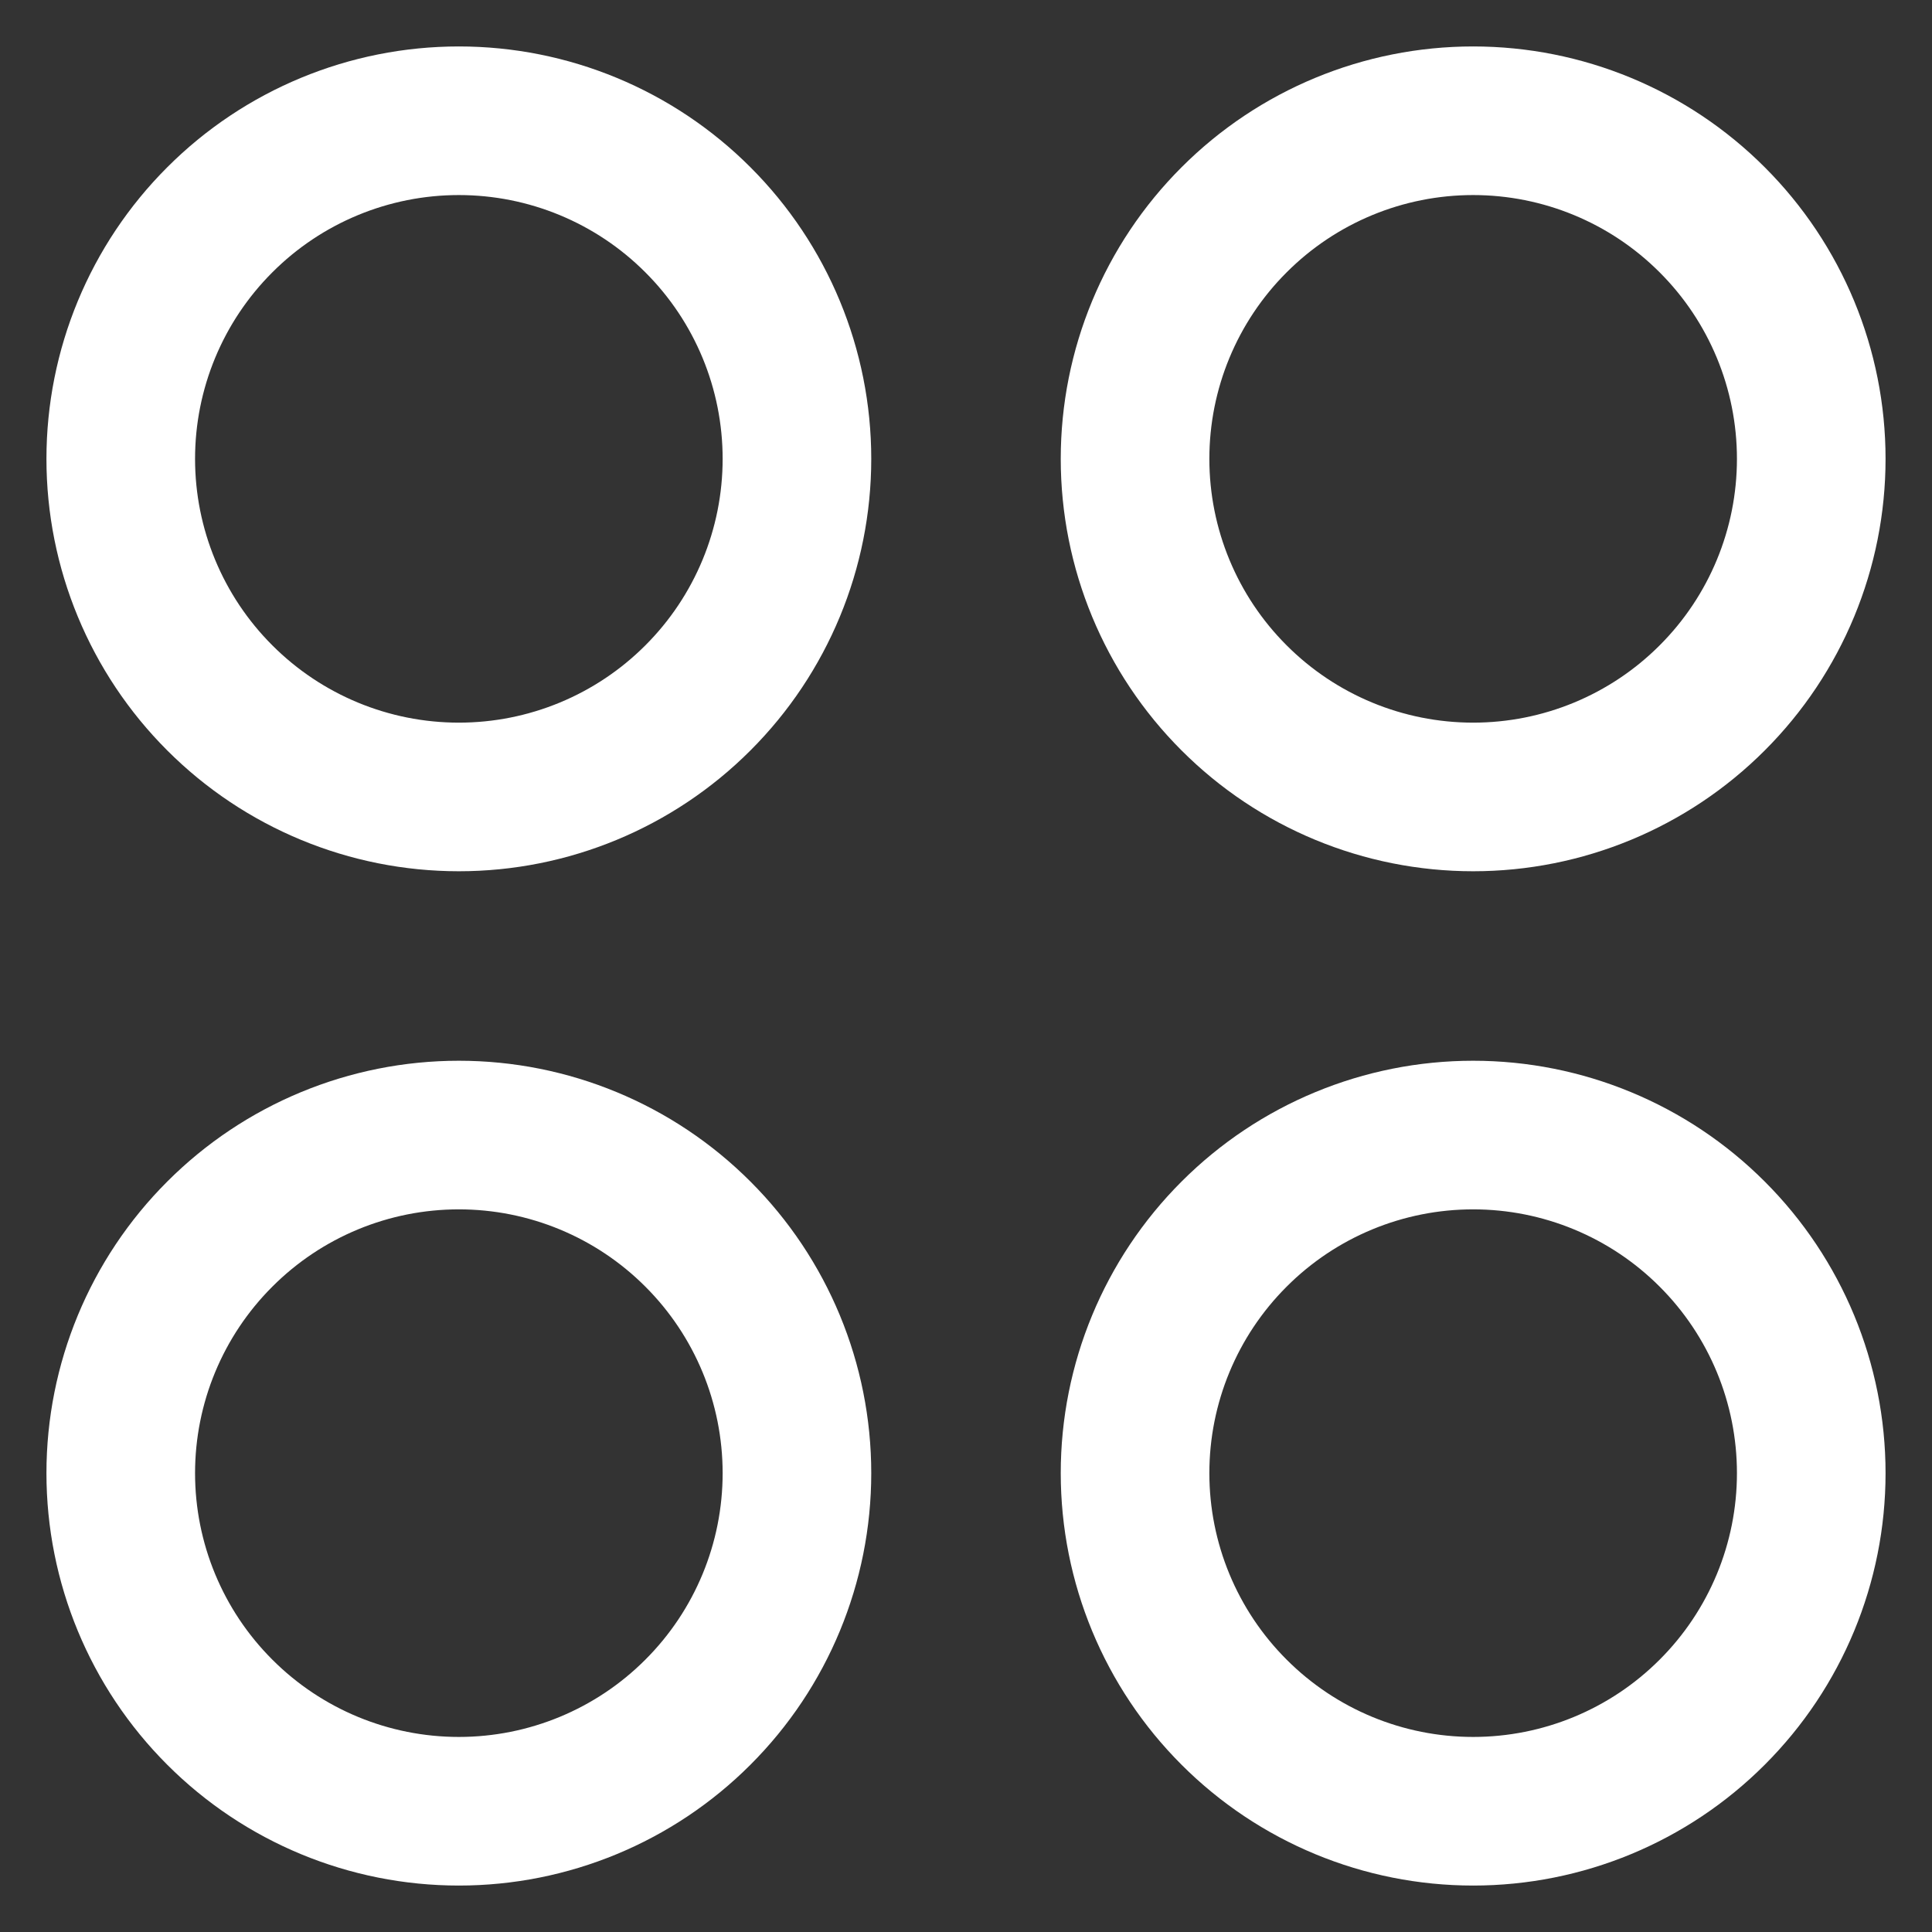 <svg width="26" height="26" viewBox="0 0 26 26" fill="none" xmlns="http://www.w3.org/2000/svg">
<rect x="0" y="0" width="26" height="26" fill="#333333" stroke="none"/>
<path d="M10.725 6.175C10.725 4.968 10.246 3.811 9.392 2.958C8.539 2.104 7.382 1.625 6.175 1.625C4.968 1.625 3.811 2.104 2.958 2.958C2.104 3.811 1.625 4.968 1.625 6.175C1.625 7.382 2.104 8.539 2.958 9.392C3.811 10.246 4.968 10.725 6.175 10.725C7.382 10.725 8.539 10.246 9.392 9.392C10.246 8.539 10.725 7.382 10.725 6.175ZM10.725 19.825C10.725 18.618 10.246 17.461 9.392 16.608C8.539 15.754 7.382 15.275 6.175 15.275C4.968 15.275 3.811 15.754 2.958 16.608C2.104 17.461 1.625 18.618 1.625 19.825C1.625 21.032 2.104 22.189 2.958 23.042C3.811 23.896 4.968 24.375 6.175 24.375C7.382 24.375 8.539 23.896 9.392 23.042C10.246 22.189 10.725 21.032 10.725 19.825ZM24.375 6.175C24.375 4.968 23.896 3.811 23.042 2.958C22.189 2.104 21.032 1.625 19.825 1.625C18.618 1.625 17.461 2.104 16.608 2.958C15.754 3.811 15.275 4.968 15.275 6.175C15.275 7.382 15.754 8.539 16.608 9.392C17.461 10.246 18.618 10.725 19.825 10.725C21.032 10.725 22.189 10.246 23.042 9.392C23.896 8.539 24.375 7.382 24.375 6.175ZM24.375 19.825C24.375 18.618 23.896 17.461 23.042 16.608C22.189 15.754 21.032 15.275 19.825 15.275C18.618 15.275 17.461 15.754 16.608 16.608C15.754 17.461 15.275 18.618 15.275 19.825C15.275 21.032 15.754 22.189 16.608 23.042C17.461 23.896 18.618 24.375 19.825 24.375C21.032 24.375 22.189 23.896 23.042 23.042C23.896 22.189 24.375 21.032 24.375 19.825Z" stroke="white" stroke-width="2" stroke-linecap="round" stroke-linejoin="round"/>
</svg>
